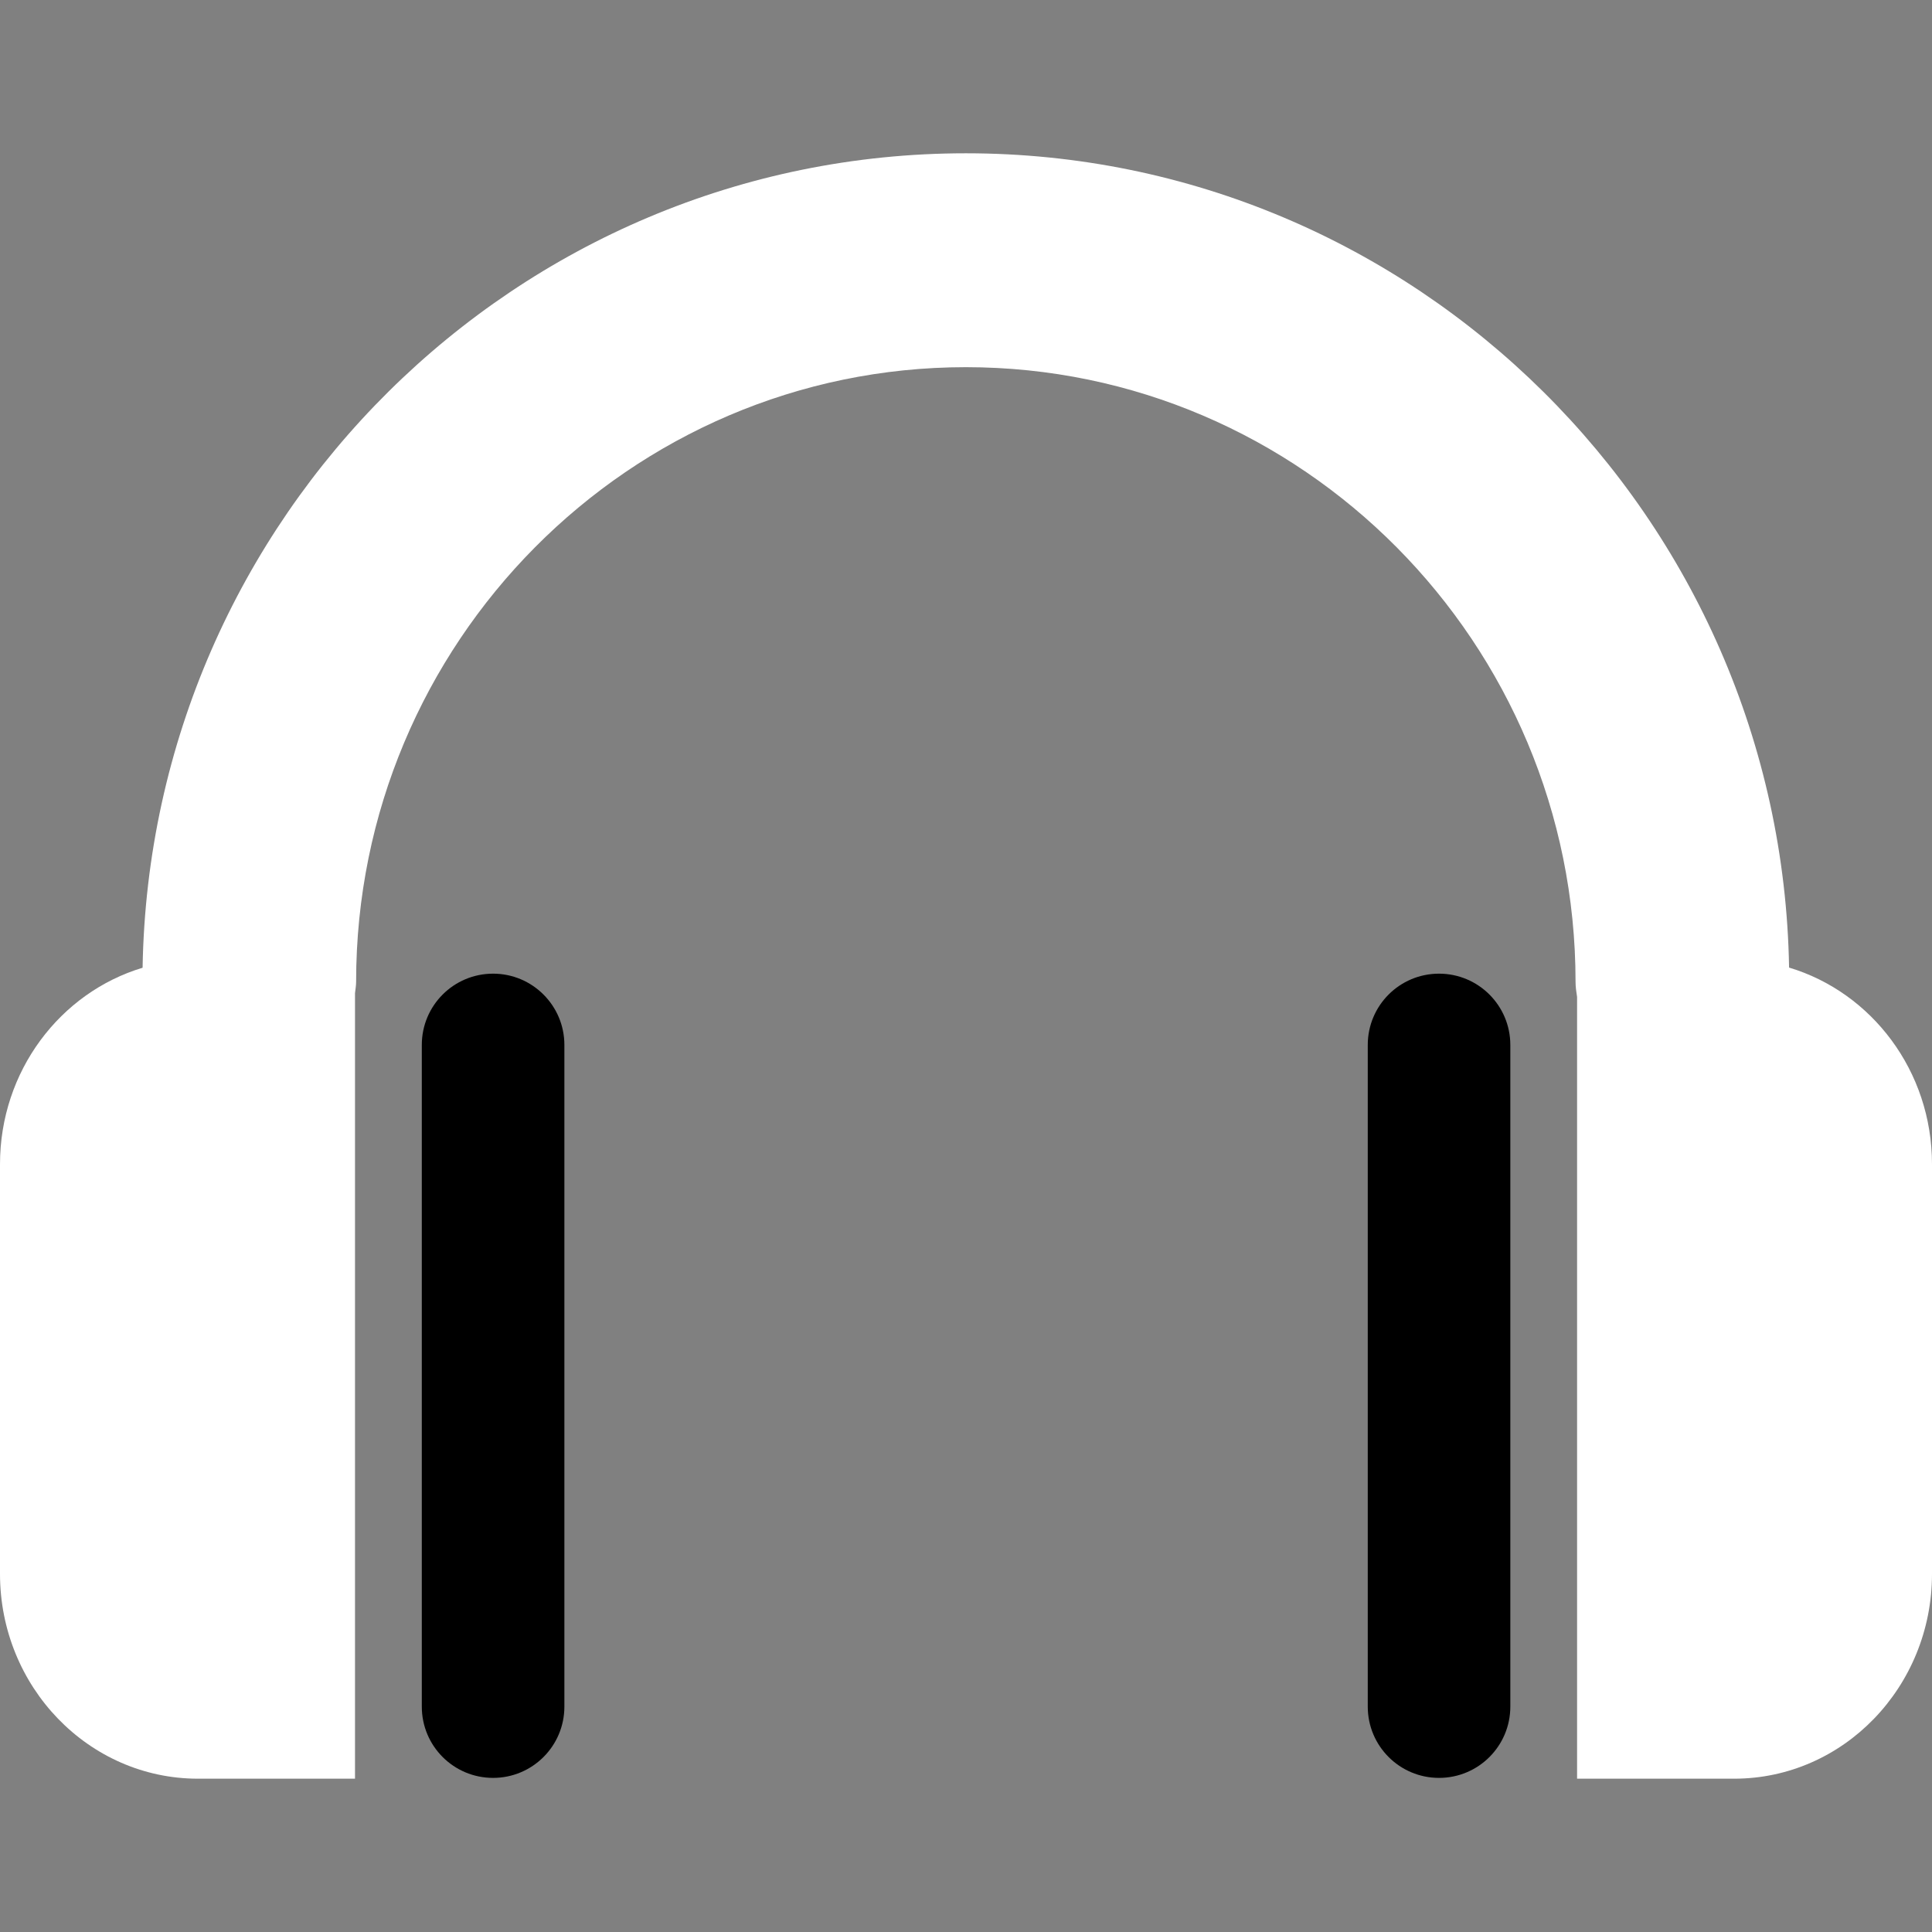 <svg width="120" height="120" viewBox="0 0 120 120" fill="none" xmlns="http://www.w3.org/2000/svg">
<rect x="0" y="0" width="120" height="120" fill="#808080" stroke="none"/>
<g clip-path="url(#clip0_257_2)">
<path d="M26.199 64.904V106C26.199 108.45 28.178 110.428 30.627 110.428C33.071 110.428 35.055 108.45 35.055 106V64.904C35.055 62.459 33.071 60.476 30.627 60.476C28.178 60.476 26.199 62.456 26.199 64.904Z" fill="black"/>
<path d="M12.3 110.478H22.05V61.686C22.077 61.452 22.119 61.219 22.119 60.979C22.119 39.929 39.11 22.806 59.991 22.806C80.87 22.806 97.86 39.929 97.86 60.979C97.86 61.301 97.907 61.613 97.955 61.924V110.478H107.707C114.494 110.478 120 104.782 120 97.755V72.311C120 66.516 116.247 61.634 111.123 60.098C110.651 32.133 87.903 9.521 59.993 9.521C32.075 9.521 9.324 32.136 8.857 60.108C3.74 61.647 0 66.525 0 72.315V97.755C0 104.778 5.506 110.478 12.3 110.478Z" fill="white"/>
<path d="M84.954 64.904V106C84.954 108.45 86.936 110.428 89.381 110.428C91.827 110.428 93.809 108.45 93.809 106V64.904C93.809 62.459 91.827 60.476 89.381 60.476C86.932 60.476 84.954 62.456 84.954 64.904Z" fill="black"/>
</g>
<defs>
<clipPath id="clip0_257_2">
<rect width="120" height="120" fill="white"/>
</clipPath>
</defs>
</svg>
